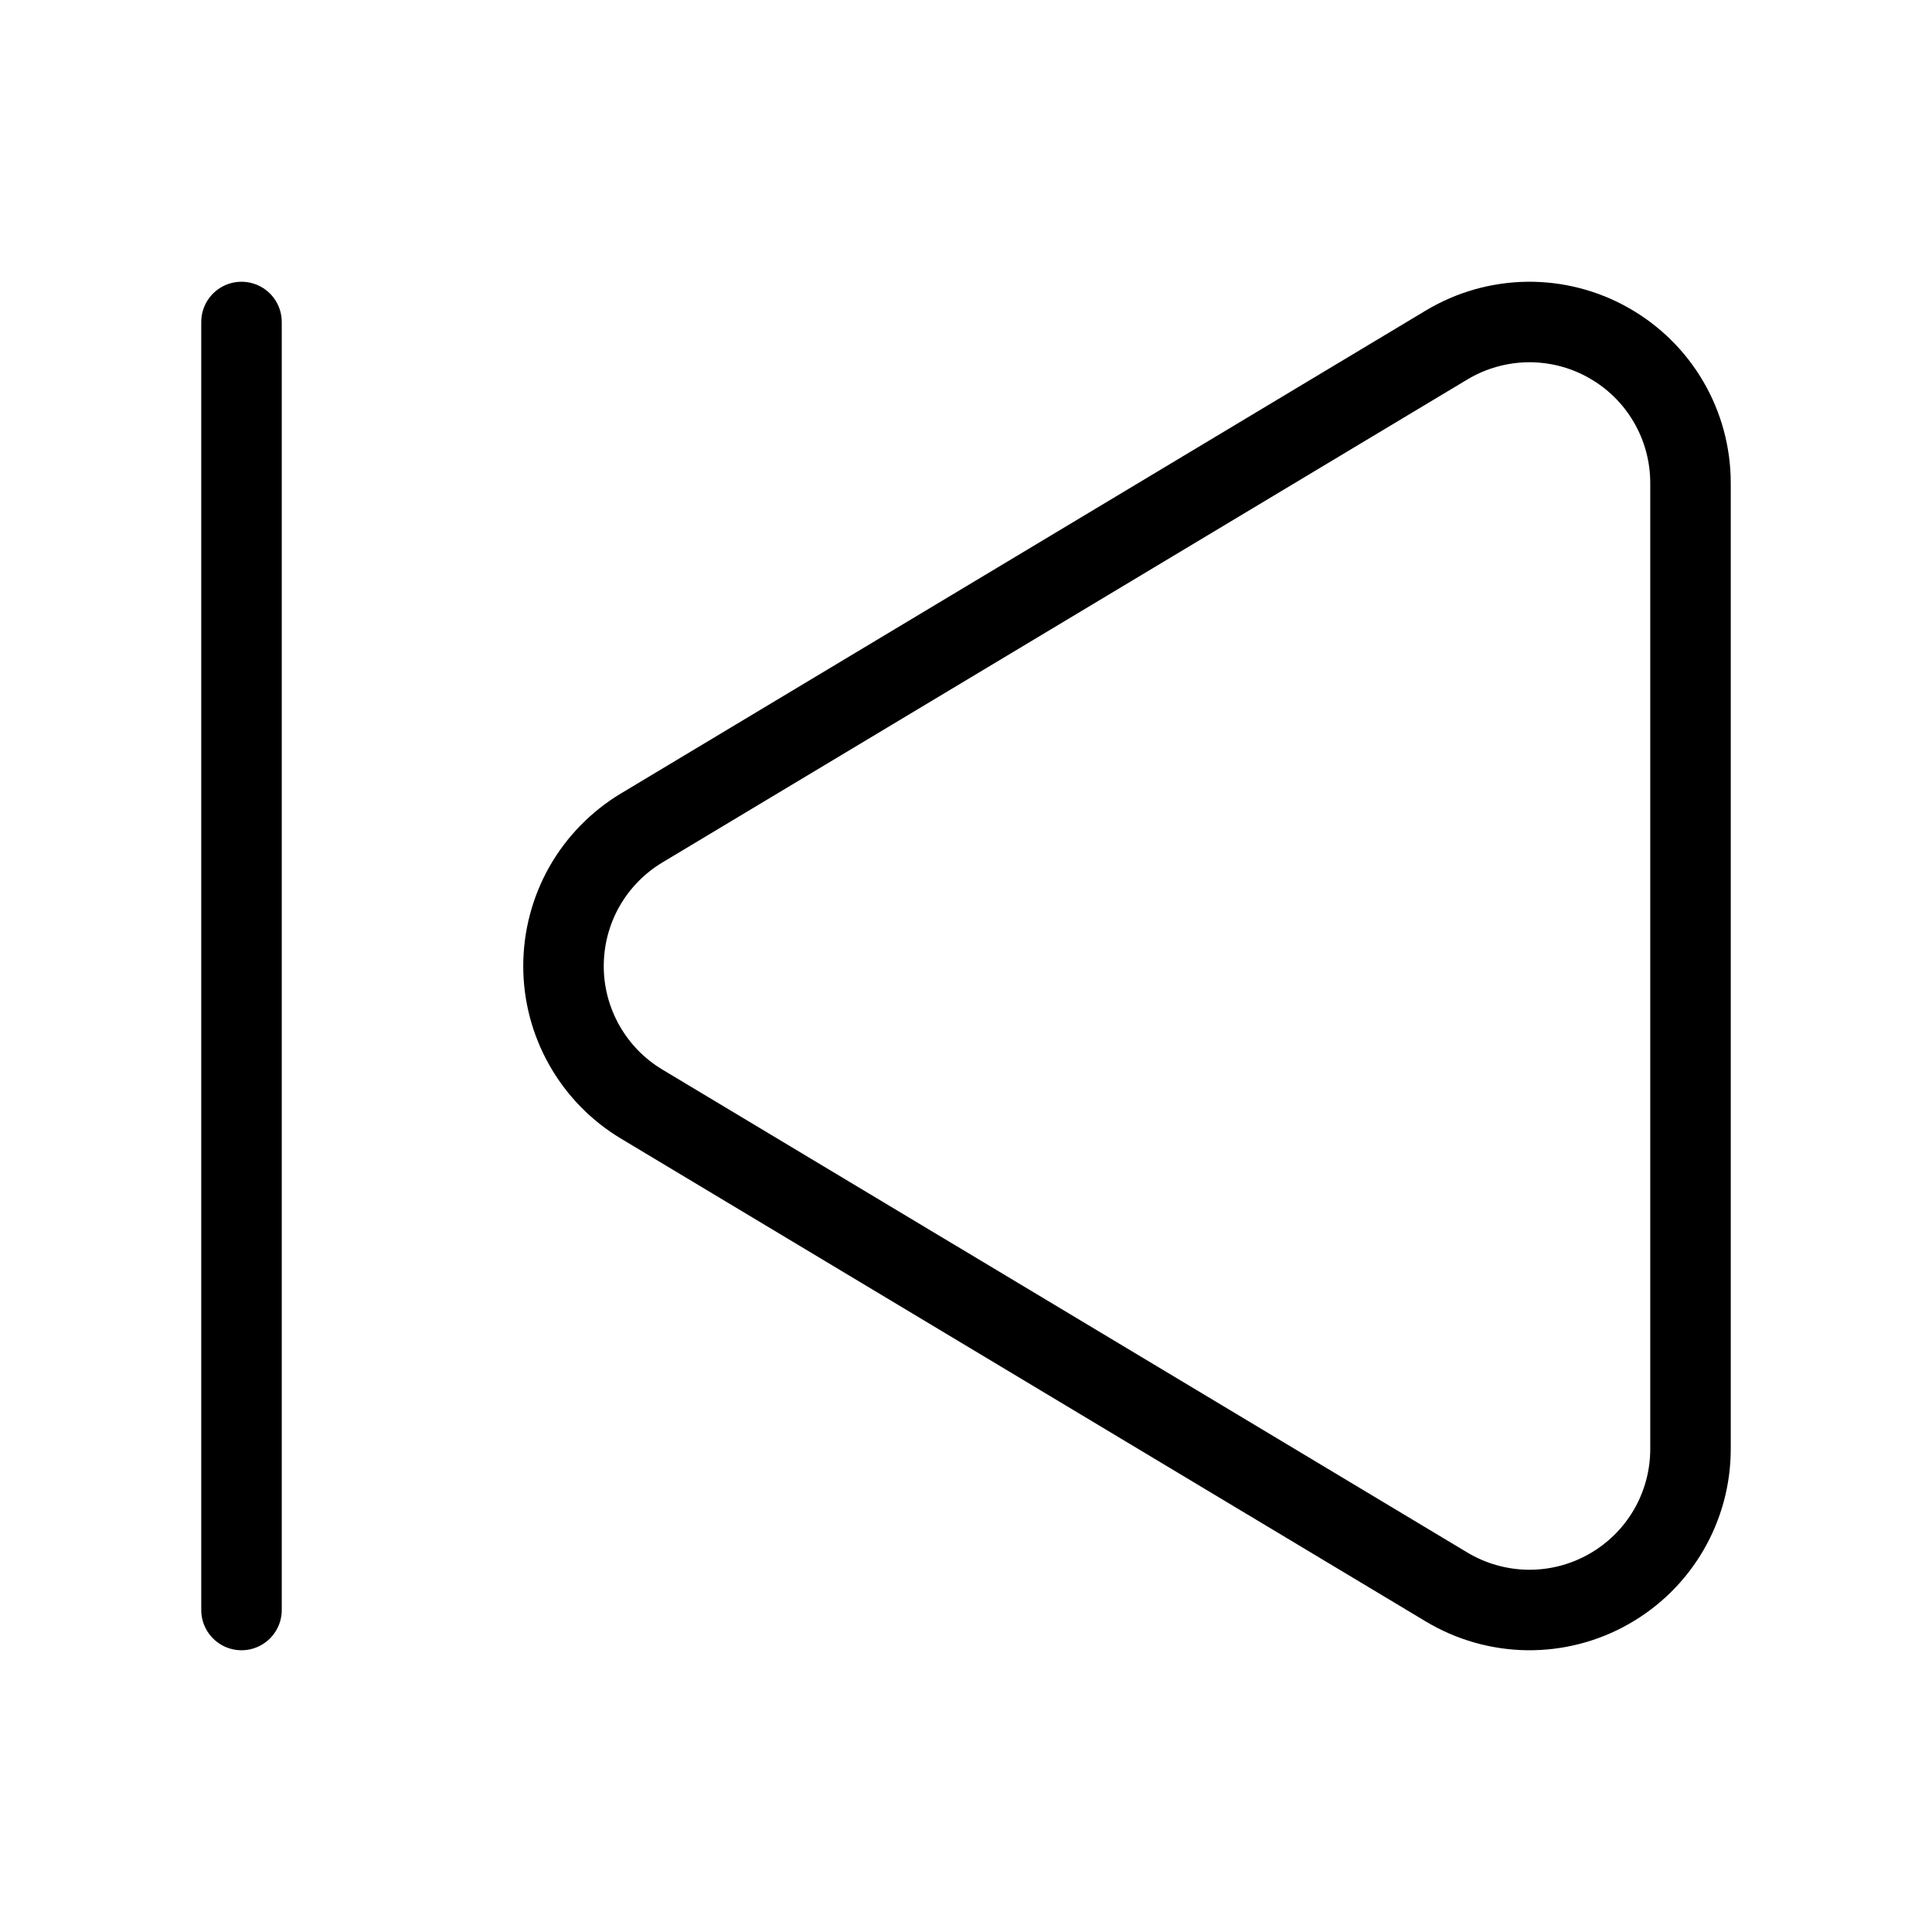 <svg width="24" height="24" viewBox="0 0 24 24" fill="none" xmlns="http://www.w3.org/2000/svg"><path d="M17.971 4.285C18.275 4.103 18.621 4.005 18.975 4 19.329 3.996 19.677 4.085 19.985 4.26 20.293 4.434 20.55 4.687 20.728 4.993 20.906 5.298 21 5.646 21 6V18C21 18.354 20.906 18.702 20.728 19.007 20.55 19.313 20.293 19.566 19.985 19.74 19.677 19.915 19.329 20.004 18.975 20 18.621 19.995 18.275 19.897 17.971 19.715L7.974 13.717C7.677 13.54 7.432 13.289 7.261 12.988 7.09 12.687 7 12.348 7 12.002 7 11.656 7.089 11.316 7.259 11.015 7.429 10.715 7.675 10.463 7.971 10.285L17.971 4.285ZM3 20V4" stroke="currentColor" stroke-linecap="round" stroke-linejoin="round"/></svg>